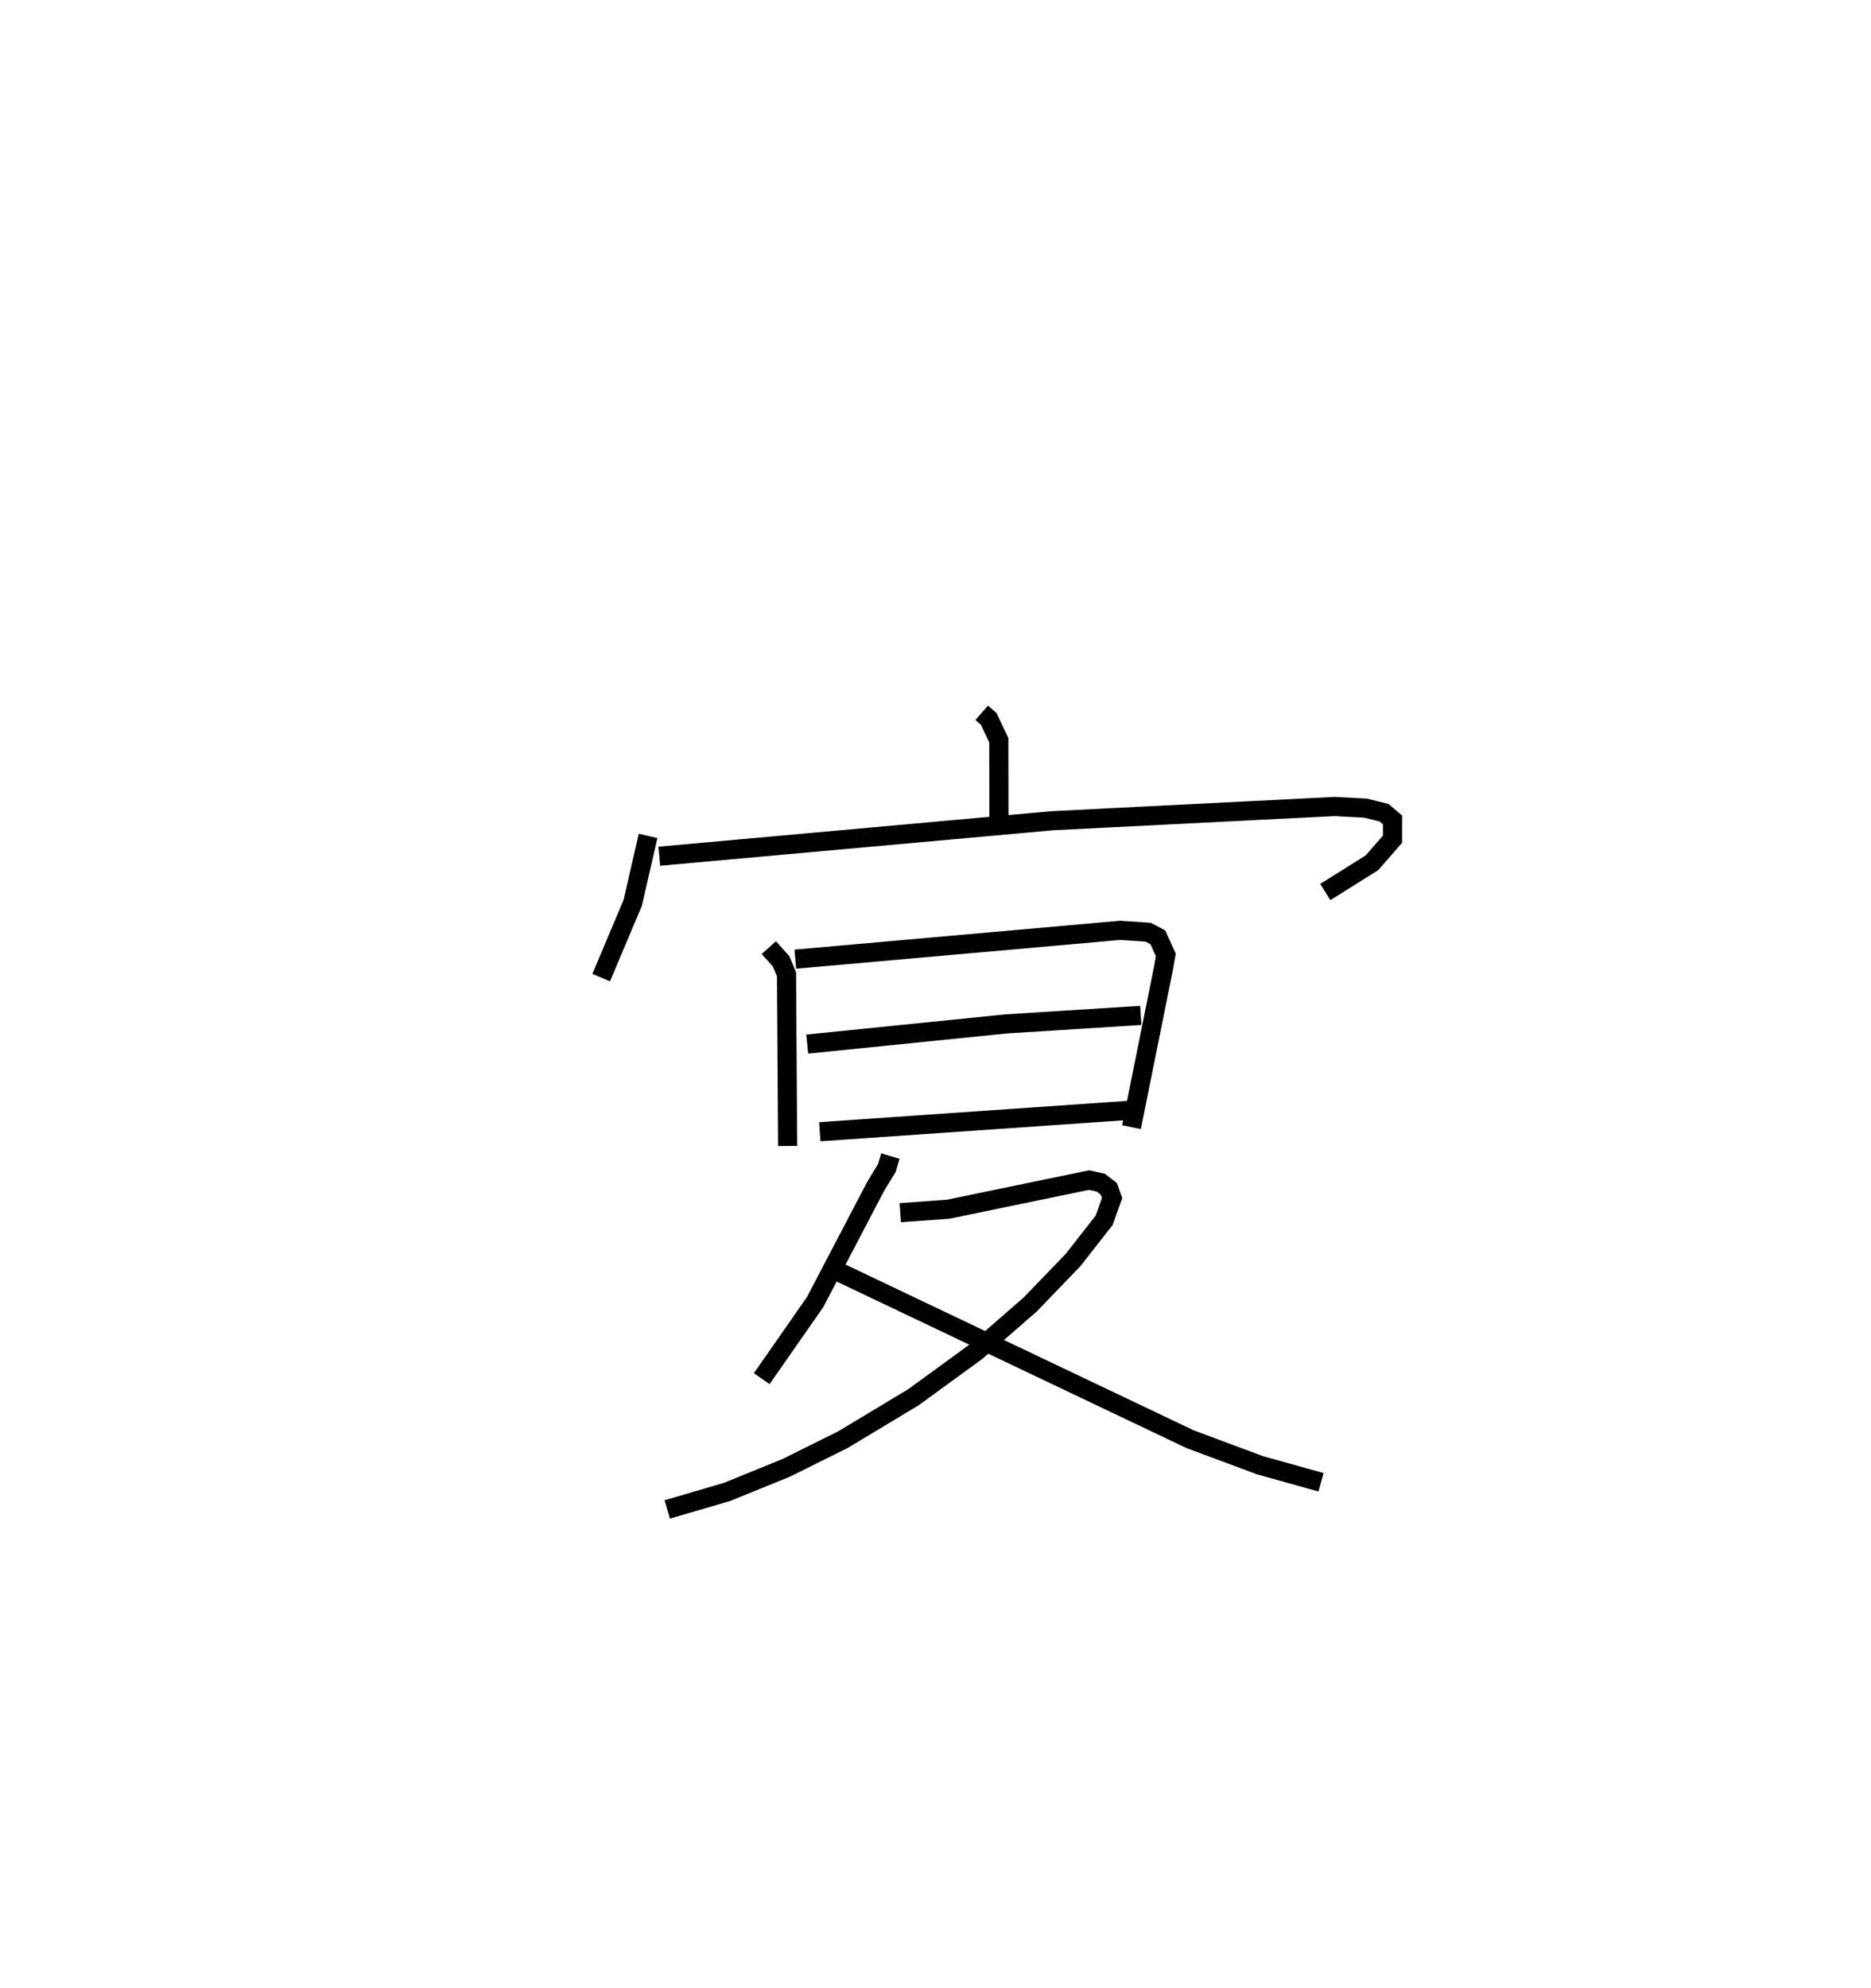 <?xml version="1.0" encoding="utf-8" ?>
<svg baseProfile="full" height="103.864" version="1.1" width="97.765" xmlns="http://www.w3.org/2000/svg" xmlns:ev="http://www.w3.org/2001/xml-events" xmlns:xlink="http://www.w3.org/1999/xlink"><defs /><rect fill="white" height="103.864" width="97.765" x="0" y="0" /><path d="M25,25 m0.0,0.0 m26.297,12.24 l0.363,0.317 0.53,1.116 l0.007,4.159 m-18.333,0.841 l-0.802,3.497 -1.648,3.906 m3.036,-6.341 l20.544,-1.855 14.739,-0.744 l1.61,0.085 0.98,0.241 l0.441,0.378 0,1.004 l-1.077,1.234 -2.437,1.527 m-29.078,2.905 l0.642,0.715 0.283,0.675 l0.059,8.974 m0.402,-9.761 l16.973,-1.506 1.464,0.098 l0.507,0.268 0.414,0.916 l-0.12,0.691 -1.673,8.31 m-16.943,-4.34 l10.376,-1.053 7.053,-0.447 m-16.773,6.079 l16.375,-1.133 m-12.686,2.406 l-0.187,0.624 -0.574,0.942 l-3.174,6.063 -2.788,3.998 m7.24,-8.67 l2.498,-0.181 7.367,-1.523 l0.614,0.136 0.418,0.324 l0.172,0.48 -0.418,1.163 l-1.62,2.07 -2.236,2.321 l-2.823,2.459 -3.287,2.394 l-3.675,2.211 -2.984,1.482 l-3.078,1.252 -3.125,0.916 m9.013,-12.385 l18.306,8.714 3.657,1.363 l3.187,0.889 " fill="none" stroke="black" stroke-width="1" /></svg>